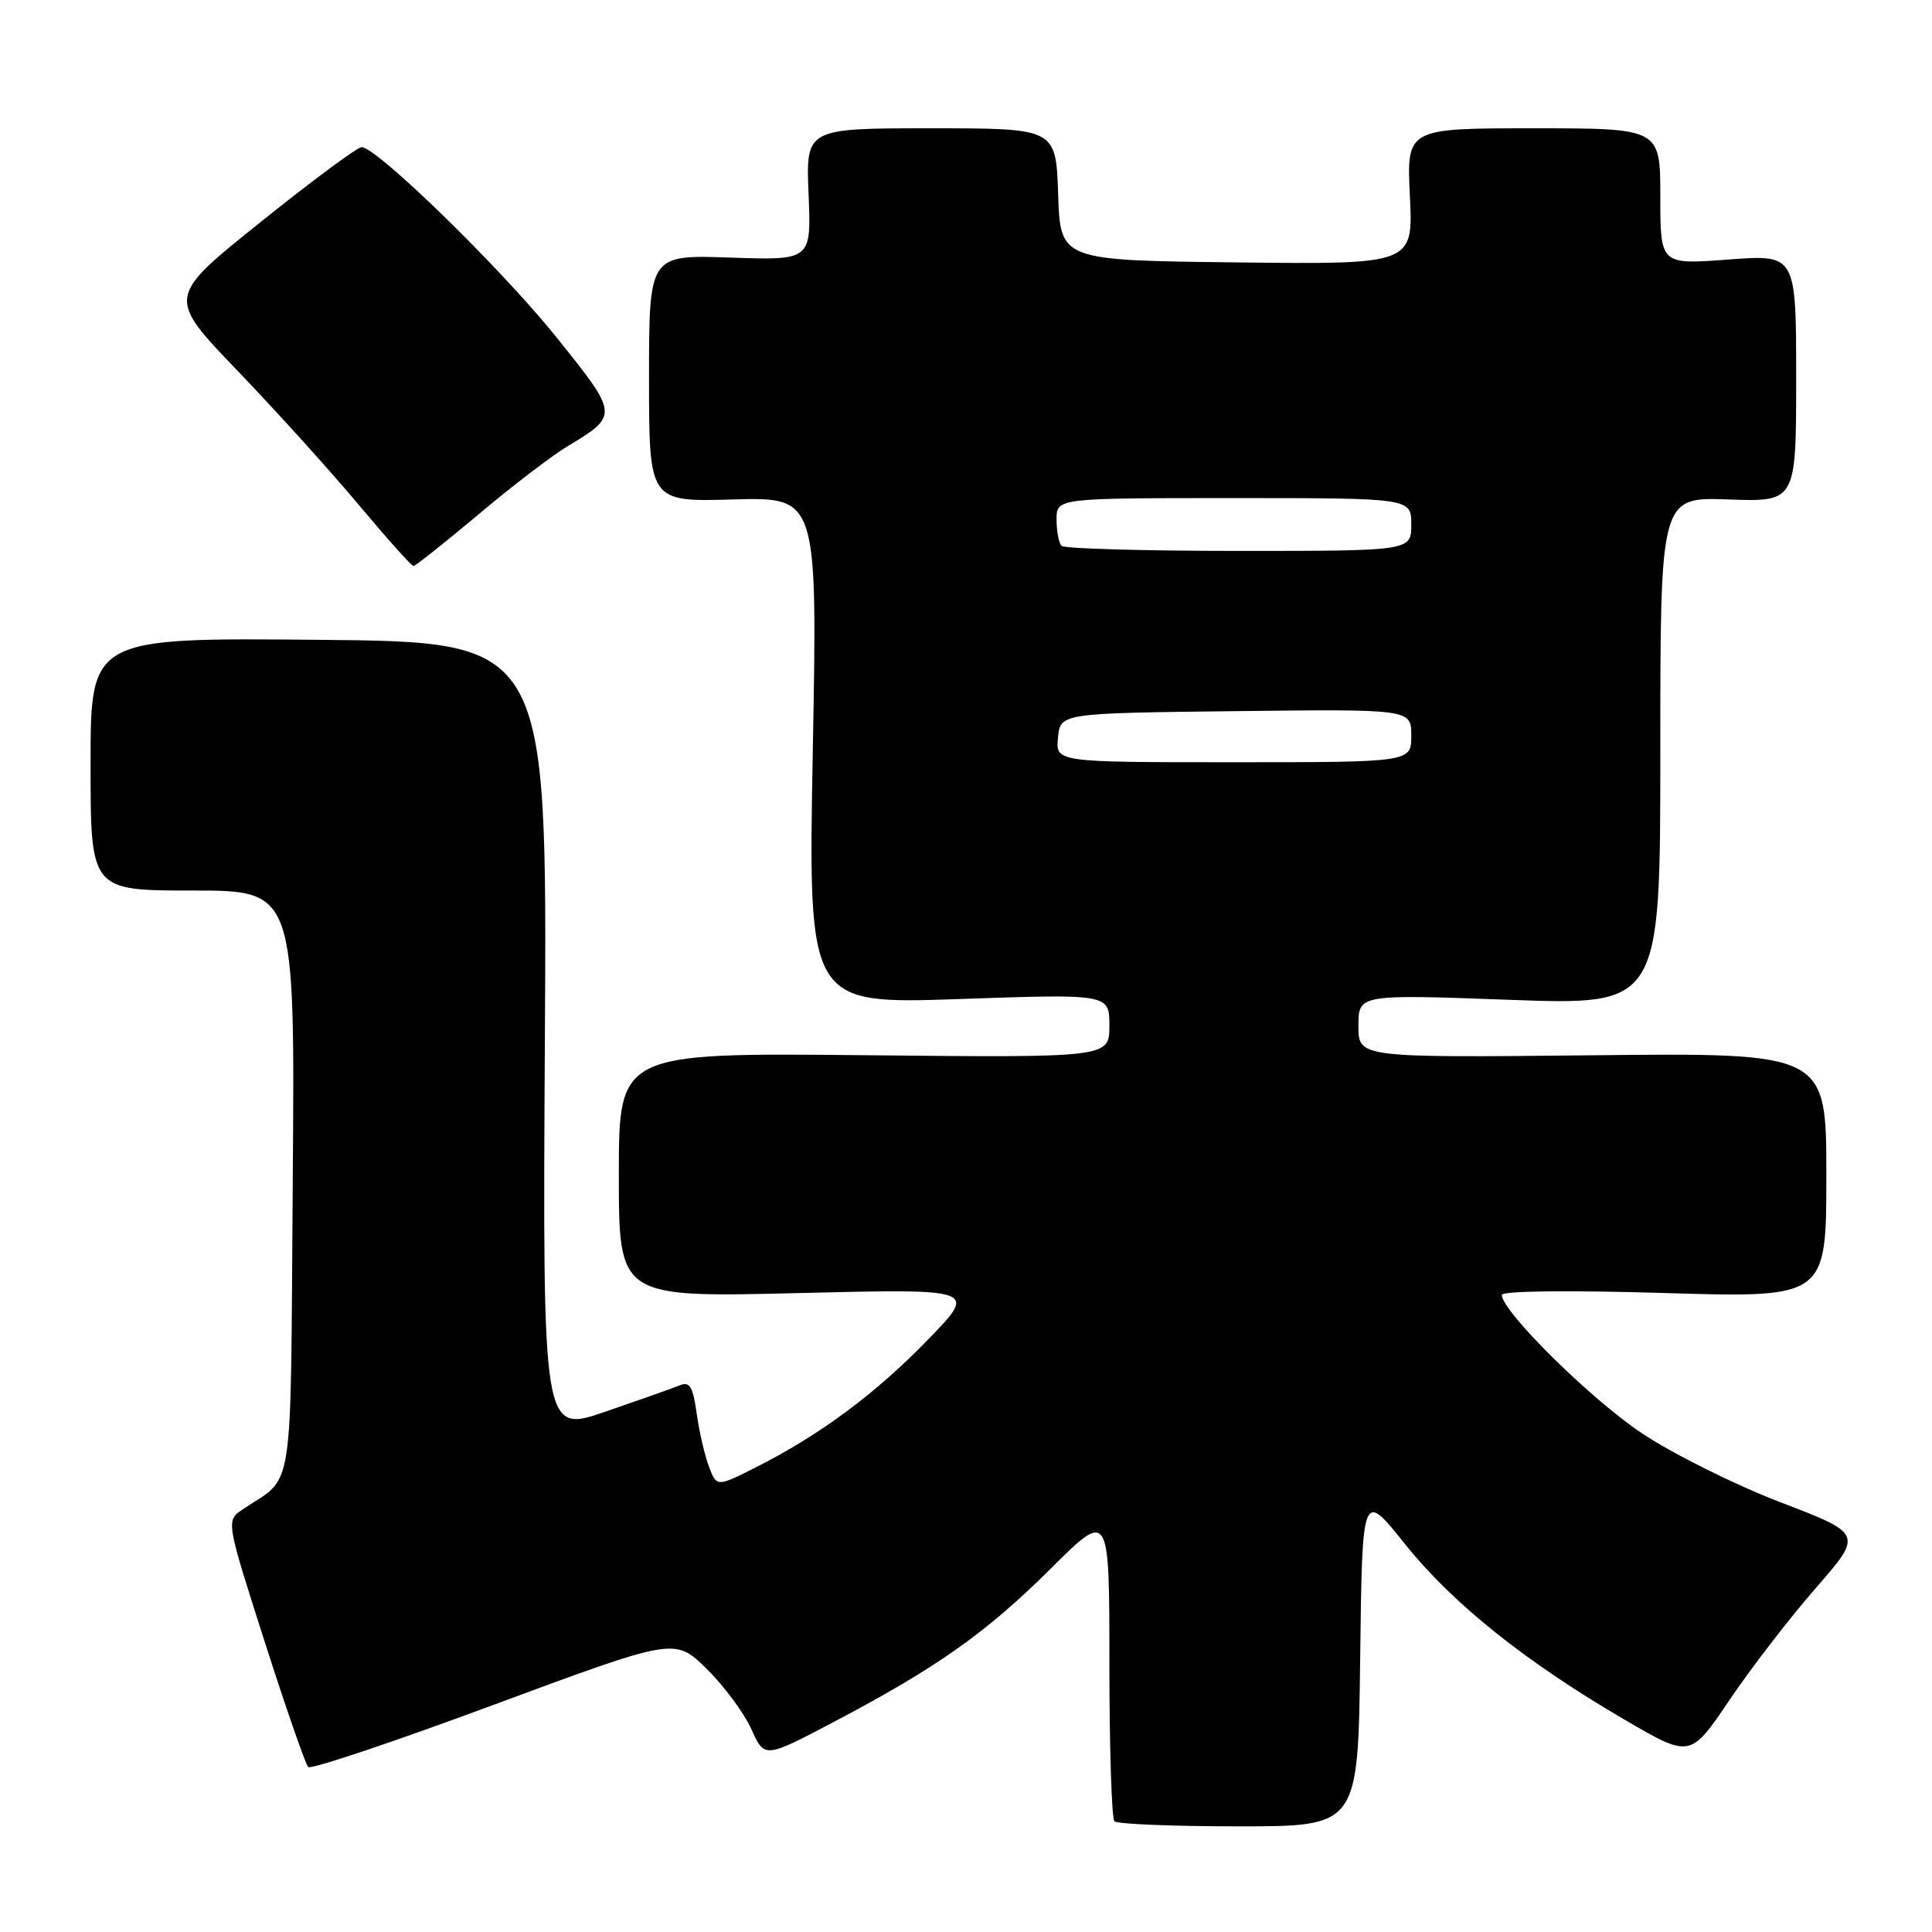 <?xml version="1.0" encoding="UTF-8" standalone="no"?>
<!DOCTYPE svg PUBLIC "-//W3C//DTD SVG 1.1//EN" "http://www.w3.org/Graphics/SVG/1.1/DTD/svg11.dtd" >
<svg xmlns="http://www.w3.org/2000/svg" xmlns:xlink="http://www.w3.org/1999/xlink" version="1.1" viewBox="0 0 256 256">
 <g >
 <path fill="currentColor"
d=" M 180.23 219.75 C 180.50 197.50 180.50 197.50 186.14 204.56 C 192.43 212.44 202.14 220.21 215.24 227.85 C 223.97 232.95 223.97 232.95 229.14 225.30 C 231.98 221.09 237.12 214.41 240.58 210.45 C 246.86 203.25 246.86 203.25 235.90 199.05 C 229.88 196.74 221.60 192.62 217.51 189.88 C 210.71 185.33 199.02 173.77 199.00 171.59 C 199.00 171.05 207.79 170.95 220.50 171.33 C 242.00 171.98 242.00 171.98 242.00 155.74 C 242.00 139.50 242.00 139.50 211.00 139.83 C 180.00 140.15 180.00 140.15 180.00 135.95 C 180.00 131.75 180.00 131.75 200.00 132.48 C 220.00 133.21 220.00 133.21 220.00 99.53 C 220.00 65.86 220.00 65.86 229.00 66.18 C 238.00 66.50 238.00 66.50 238.00 50.11 C 238.00 33.71 238.00 33.71 229.00 34.39 C 220.00 35.07 220.00 35.07 220.00 26.04 C 220.00 17.00 220.00 17.00 203.19 17.00 C 186.38 17.00 186.38 17.00 186.82 26.02 C 187.25 35.04 187.25 35.04 163.87 34.77 C 140.50 34.50 140.50 34.50 140.21 25.75 C 139.92 17.00 139.92 17.00 123.35 17.00 C 106.78 17.00 106.78 17.00 107.14 25.75 C 107.50 34.50 107.50 34.50 96.75 34.13 C 86.00 33.76 86.00 33.76 86.00 50.13 C 86.00 66.50 86.00 66.50 97.16 66.18 C 108.32 65.87 108.32 65.87 107.70 99.47 C 107.08 133.06 107.08 133.06 127.04 132.38 C 147.00 131.69 147.00 131.69 147.00 135.92 C 147.00 140.15 147.00 140.15 114.50 139.82 C 82.00 139.50 82.00 139.50 82.00 155.71 C 82.00 171.92 82.00 171.92 105.75 171.34 C 129.50 170.76 129.50 170.76 123.00 177.47 C 116.04 184.65 108.71 190.10 100.23 194.39 C 94.97 197.05 94.97 197.05 93.94 194.34 C 93.38 192.86 92.64 189.67 92.31 187.27 C 91.83 183.76 91.39 183.03 90.11 183.55 C 89.22 183.92 84.77 185.49 80.20 187.06 C 71.90 189.91 71.90 189.91 72.20 137.48 C 72.50 85.05 72.50 85.05 42.25 84.78 C 12.00 84.50 12.00 84.50 12.00 101.25 C 12.00 118.00 12.00 118.00 25.54 118.00 C 39.09 118.00 39.09 118.00 38.79 156.59 C 38.47 199.32 39.08 195.34 32.16 200.00 C 29.94 201.50 29.94 201.50 35.06 217.50 C 37.88 226.30 40.48 233.79 40.84 234.14 C 41.20 234.49 52.28 230.77 65.46 225.88 C 89.42 217.00 89.42 217.00 93.61 221.10 C 95.91 223.36 98.58 226.96 99.55 229.10 C 101.30 233.00 101.30 233.00 110.49 228.16 C 124.18 220.95 130.66 216.37 139.25 207.83 C 147.00 200.12 147.00 200.12 147.00 220.39 C 147.00 231.54 147.30 240.97 147.67 241.33 C 148.03 241.70 155.45 242.00 164.15 242.00 C 179.96 242.00 179.96 242.00 180.23 219.75 Z  M 63.38 68.18 C 67.84 64.42 73.14 60.37 75.14 59.17 C 82.02 55.03 82.01 54.99 73.70 44.65 C 66.36 35.52 49.93 19.50 47.91 19.50 C 47.35 19.50 41.32 23.97 34.51 29.44 C 22.11 39.37 22.11 39.37 31.43 49.08 C 36.56 54.42 43.81 62.44 47.54 66.90 C 51.27 71.35 54.53 75.00 54.79 75.00 C 55.04 75.00 58.91 71.93 63.38 68.18 Z  M 140.19 97.75 C 140.50 94.50 140.50 94.50 163.75 94.23 C 187.00 93.96 187.00 93.96 187.00 97.48 C 187.00 101.00 187.00 101.00 163.44 101.00 C 139.87 101.00 139.87 101.00 140.19 97.75 Z  M 140.67 72.33 C 140.30 71.97 140.00 70.39 140.00 68.83 C 140.00 66.00 140.00 66.00 163.50 66.00 C 187.00 66.00 187.00 66.00 187.00 69.50 C 187.00 73.00 187.00 73.00 164.17 73.00 C 151.61 73.00 141.03 72.70 140.67 72.33 Z "/>
</g>
</svg>